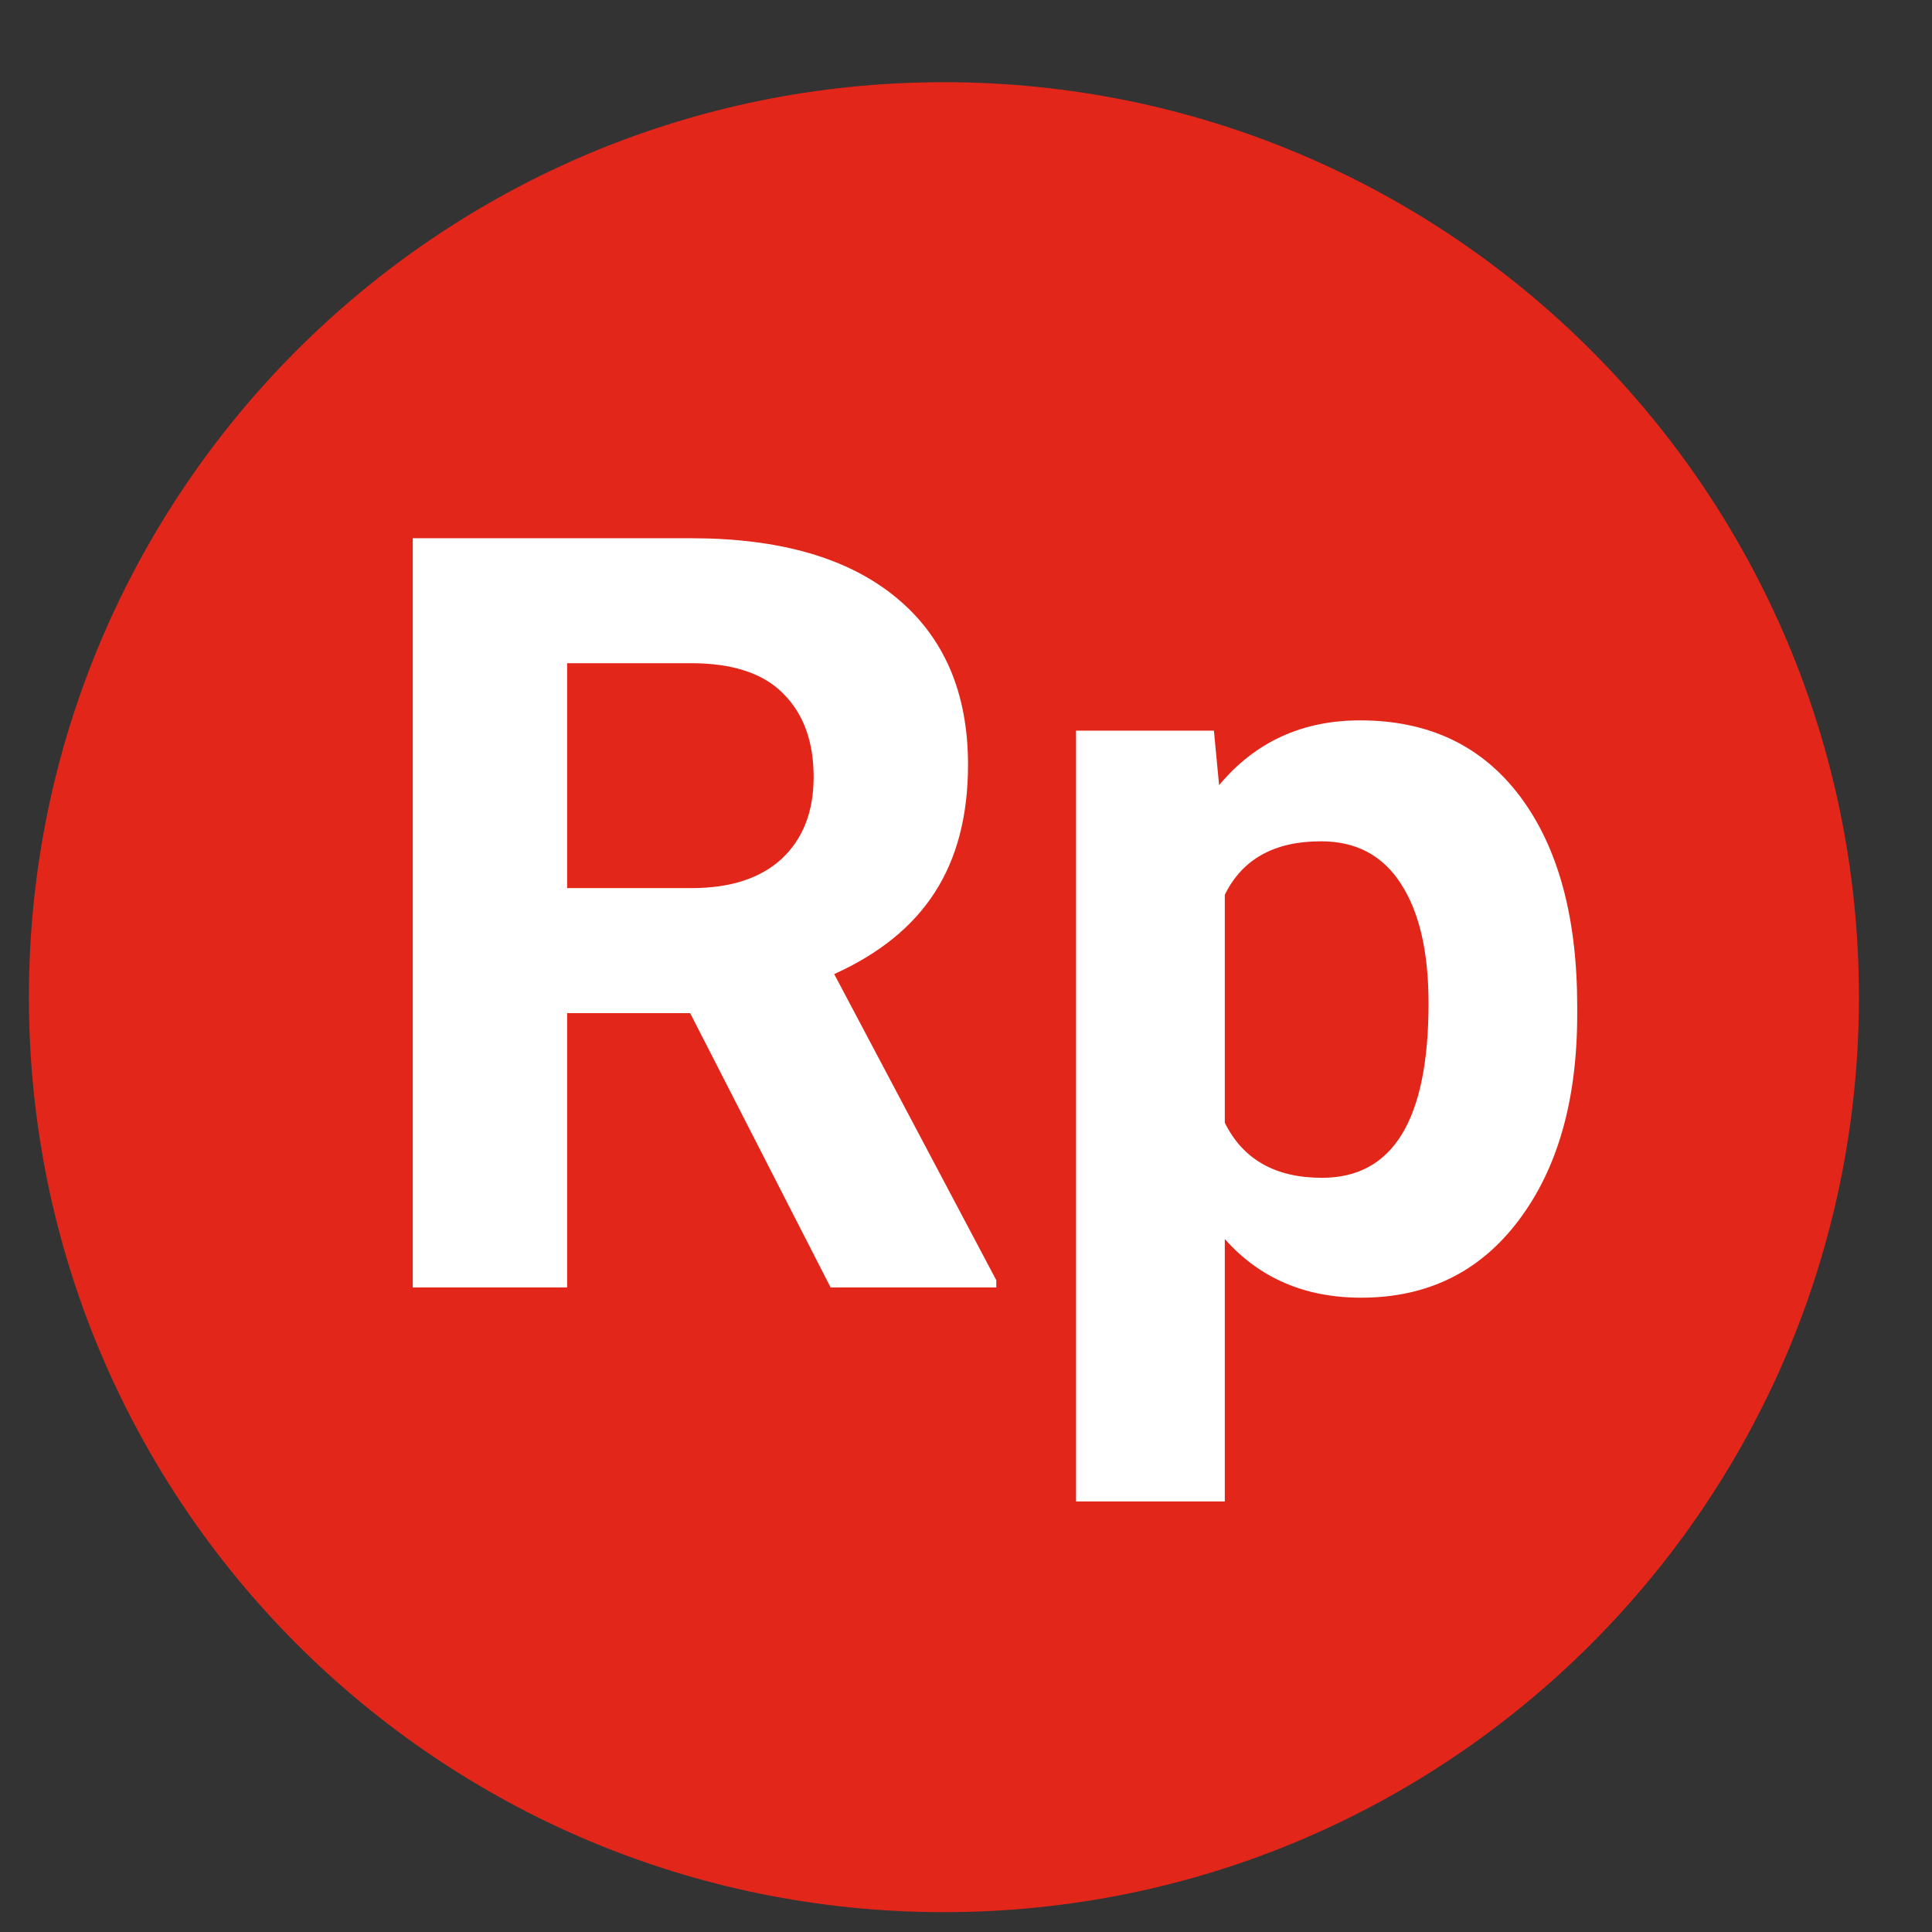 <svg width="22" height="22" viewBox="0 0 22 22" fill="none" xmlns="http://www.w3.org/2000/svg">
<rect x="0" y="0" width="22" height="22" fill="#333333" stroke="none"/>
<path d="M21.168 11.355C21.168 17.11 16.503 21.774 10.748 21.774C4.994 21.774 0.329 17.11 0.329 11.355C0.329 5.601 4.994 0.936 10.748 0.936C16.503 0.936 21.168 5.601 21.168 11.355Z" fill="#E3261A"/>
<path d="M7.859 11.537H6.458V14.66H4.7V6.129H7.87C8.878 6.129 9.656 6.353 10.202 6.802C10.749 7.252 11.023 7.886 11.023 8.707C11.023 9.289 10.896 9.775 10.642 10.166C10.392 10.553 10.011 10.861 9.499 11.092L11.345 14.578V14.66H9.458L7.859 11.537ZM6.458 10.113H7.876C8.318 10.113 8.659 10.002 8.902 9.779C9.144 9.552 9.265 9.242 9.265 8.847C9.265 8.445 9.15 8.129 8.919 7.898C8.693 7.668 8.343 7.552 7.87 7.552H6.458V10.113Z" fill="white"/>
<path d="M17.96 11.549C17.96 12.525 17.738 13.308 17.292 13.898C16.851 14.484 16.253 14.777 15.499 14.777C14.859 14.777 14.341 14.554 13.947 14.109V17.097H12.253V8.32H13.823L13.882 8.941C14.292 8.449 14.827 8.203 15.488 8.203C16.269 8.203 16.876 8.492 17.31 9.07C17.743 9.648 17.96 10.445 17.96 11.461V11.549ZM16.267 11.425C16.267 10.836 16.161 10.381 15.95 10.06C15.743 9.74 15.441 9.58 15.042 9.58C14.511 9.58 14.146 9.783 13.947 10.189V12.785C14.154 13.203 14.523 13.412 15.054 13.412C15.863 13.412 16.267 12.75 16.267 11.425Z" fill="white"/>
</svg>
